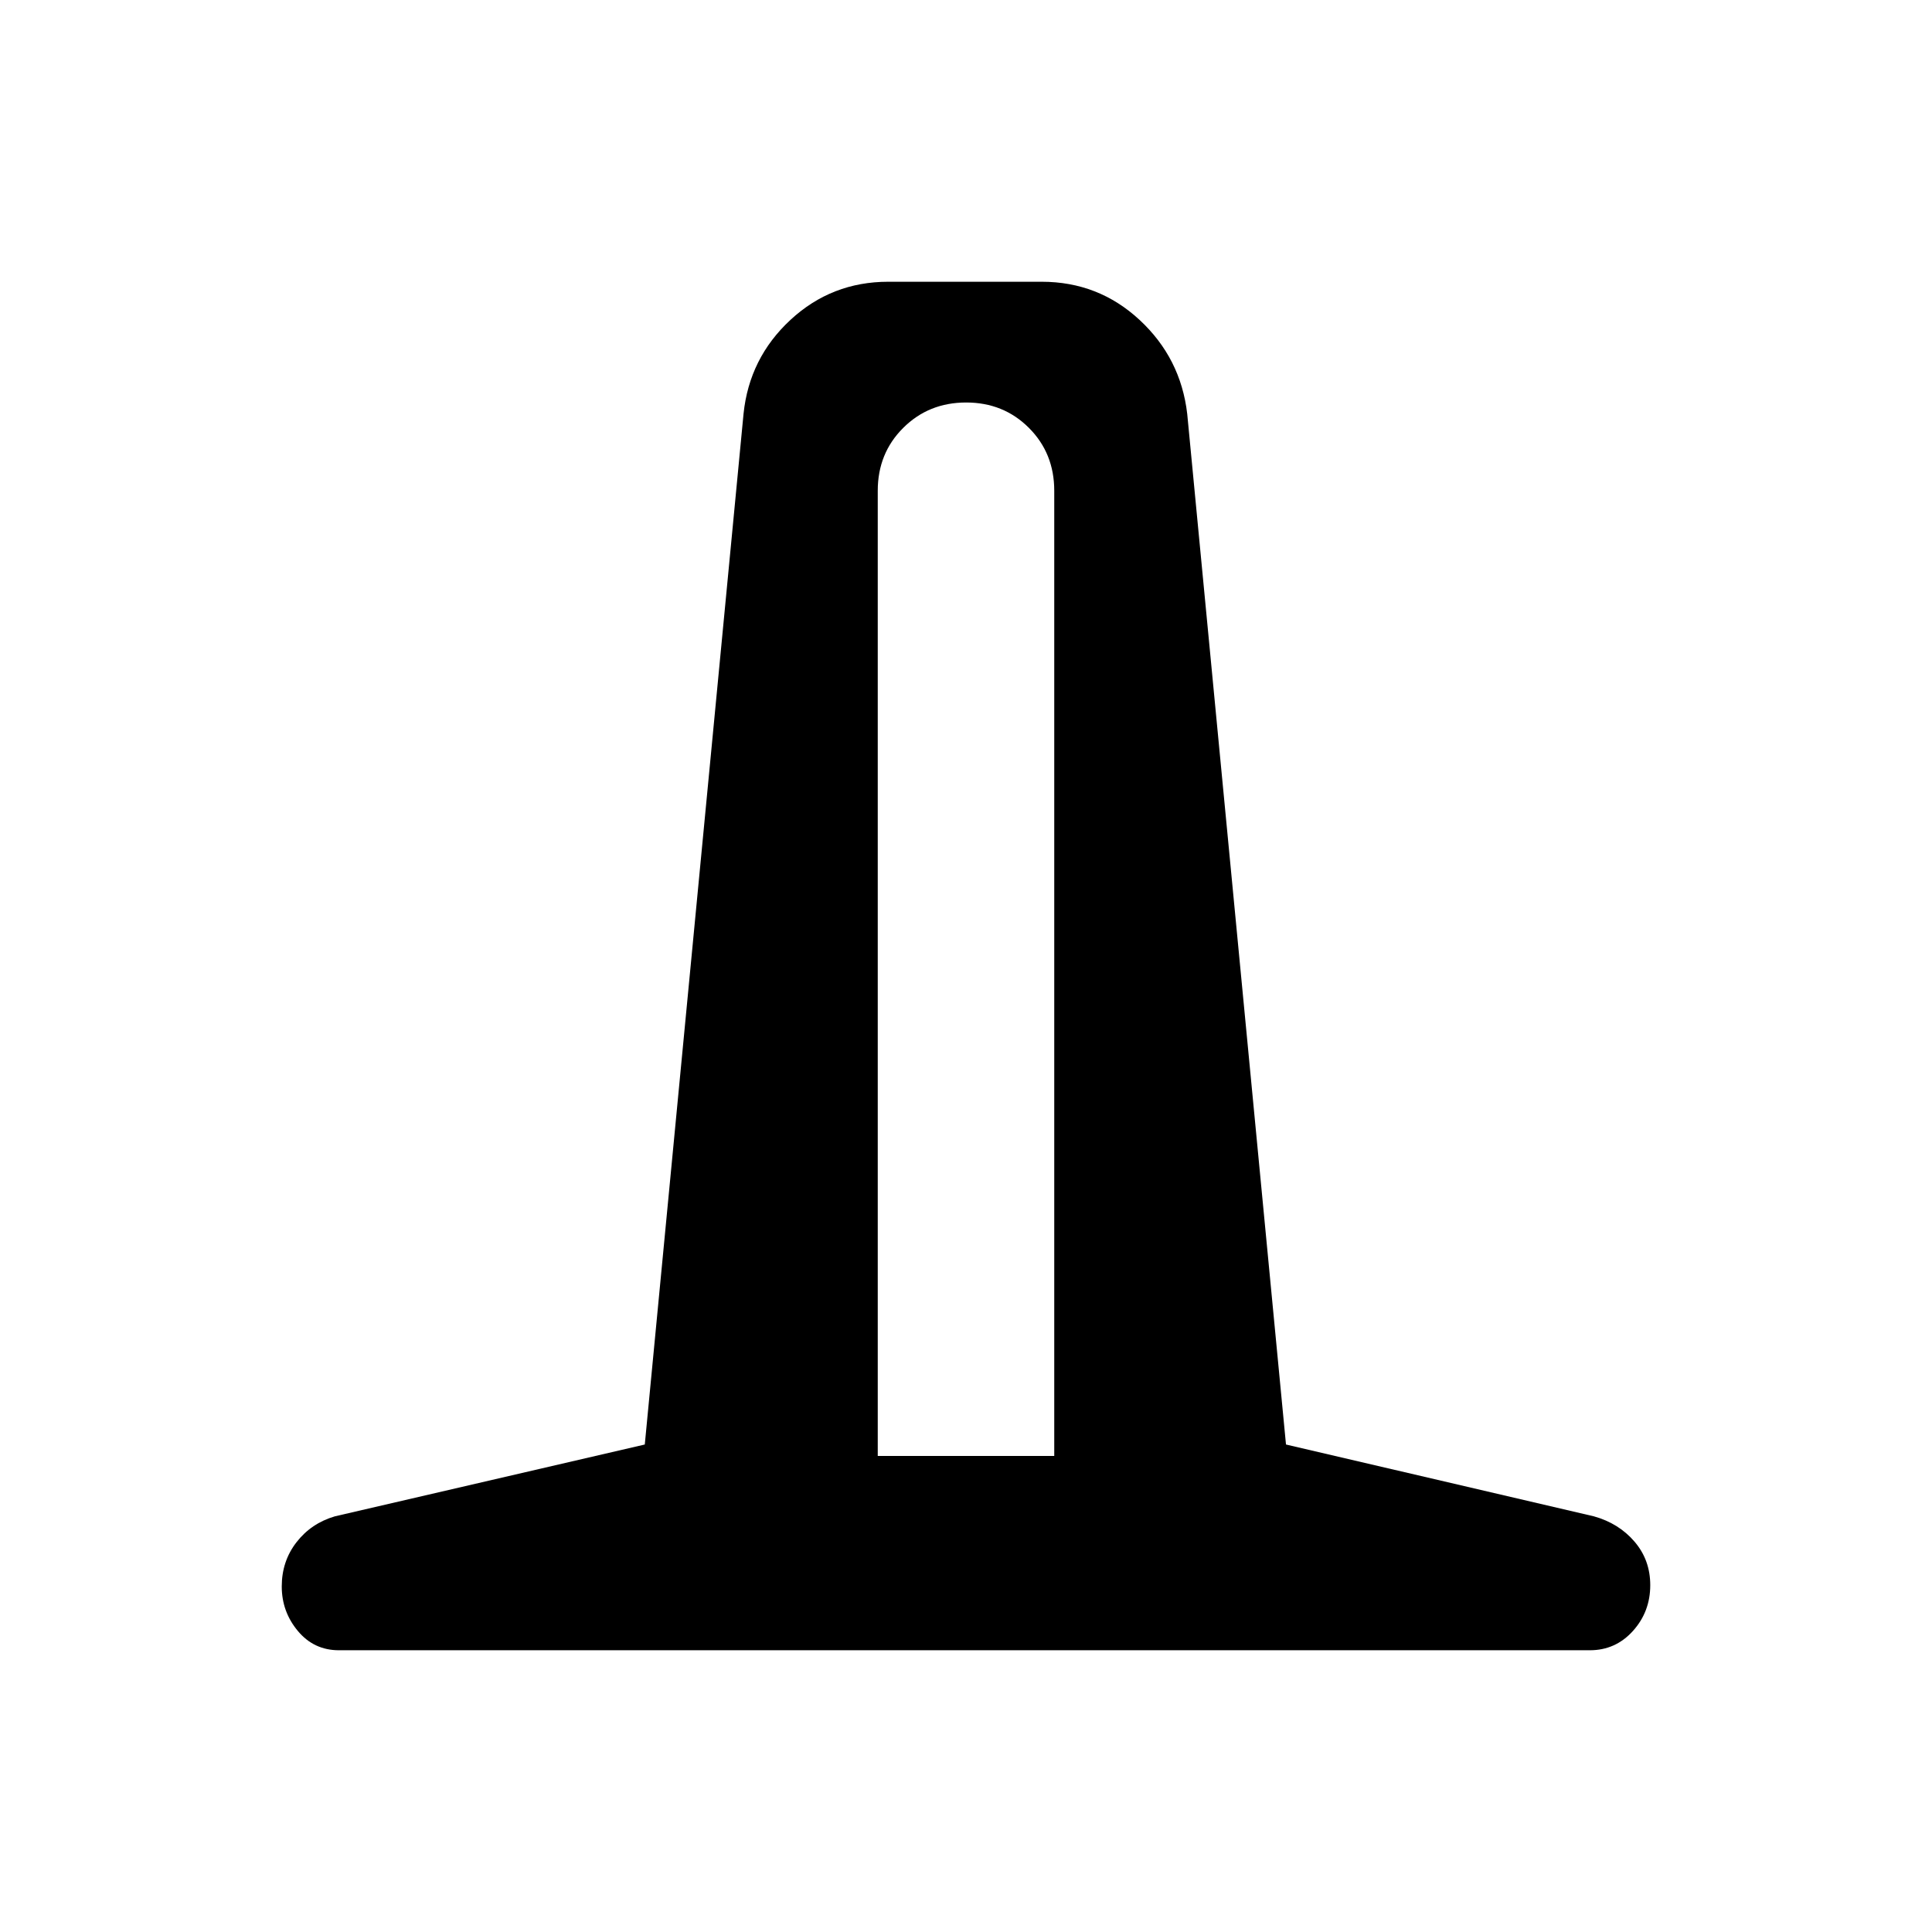 <svg xmlns="http://www.w3.org/2000/svg" height="24" viewBox="0 -960 960 960" width="24"><path d="M168.39-140Q156-140 148-149.58q-8-9.59-8-22.12 0-12.53 7.31-21.95 7.31-9.43 19.08-12.89l154-35.69 49.07-512.15q2.85-27.7 23.3-46.66Q413.21-820 441.39-820h76.22q28.18 0 48.63 18.96 20.45 18.96 23.68 46.66L639-242.23l153 35.69q12.38 3.46 20.19 12.58 7.81 9.11 7.81 21.61 0 13.23-8.63 22.79Q802.75-140 790-140H168.39Zm267.76-96.54h87.7v-479.61q0-18.64-12.59-31.24Q498.67-760 480.07-760q-18.61 0-31.26 12.61-12.66 12.6-12.66 31.24v479.61Z"/></svg>